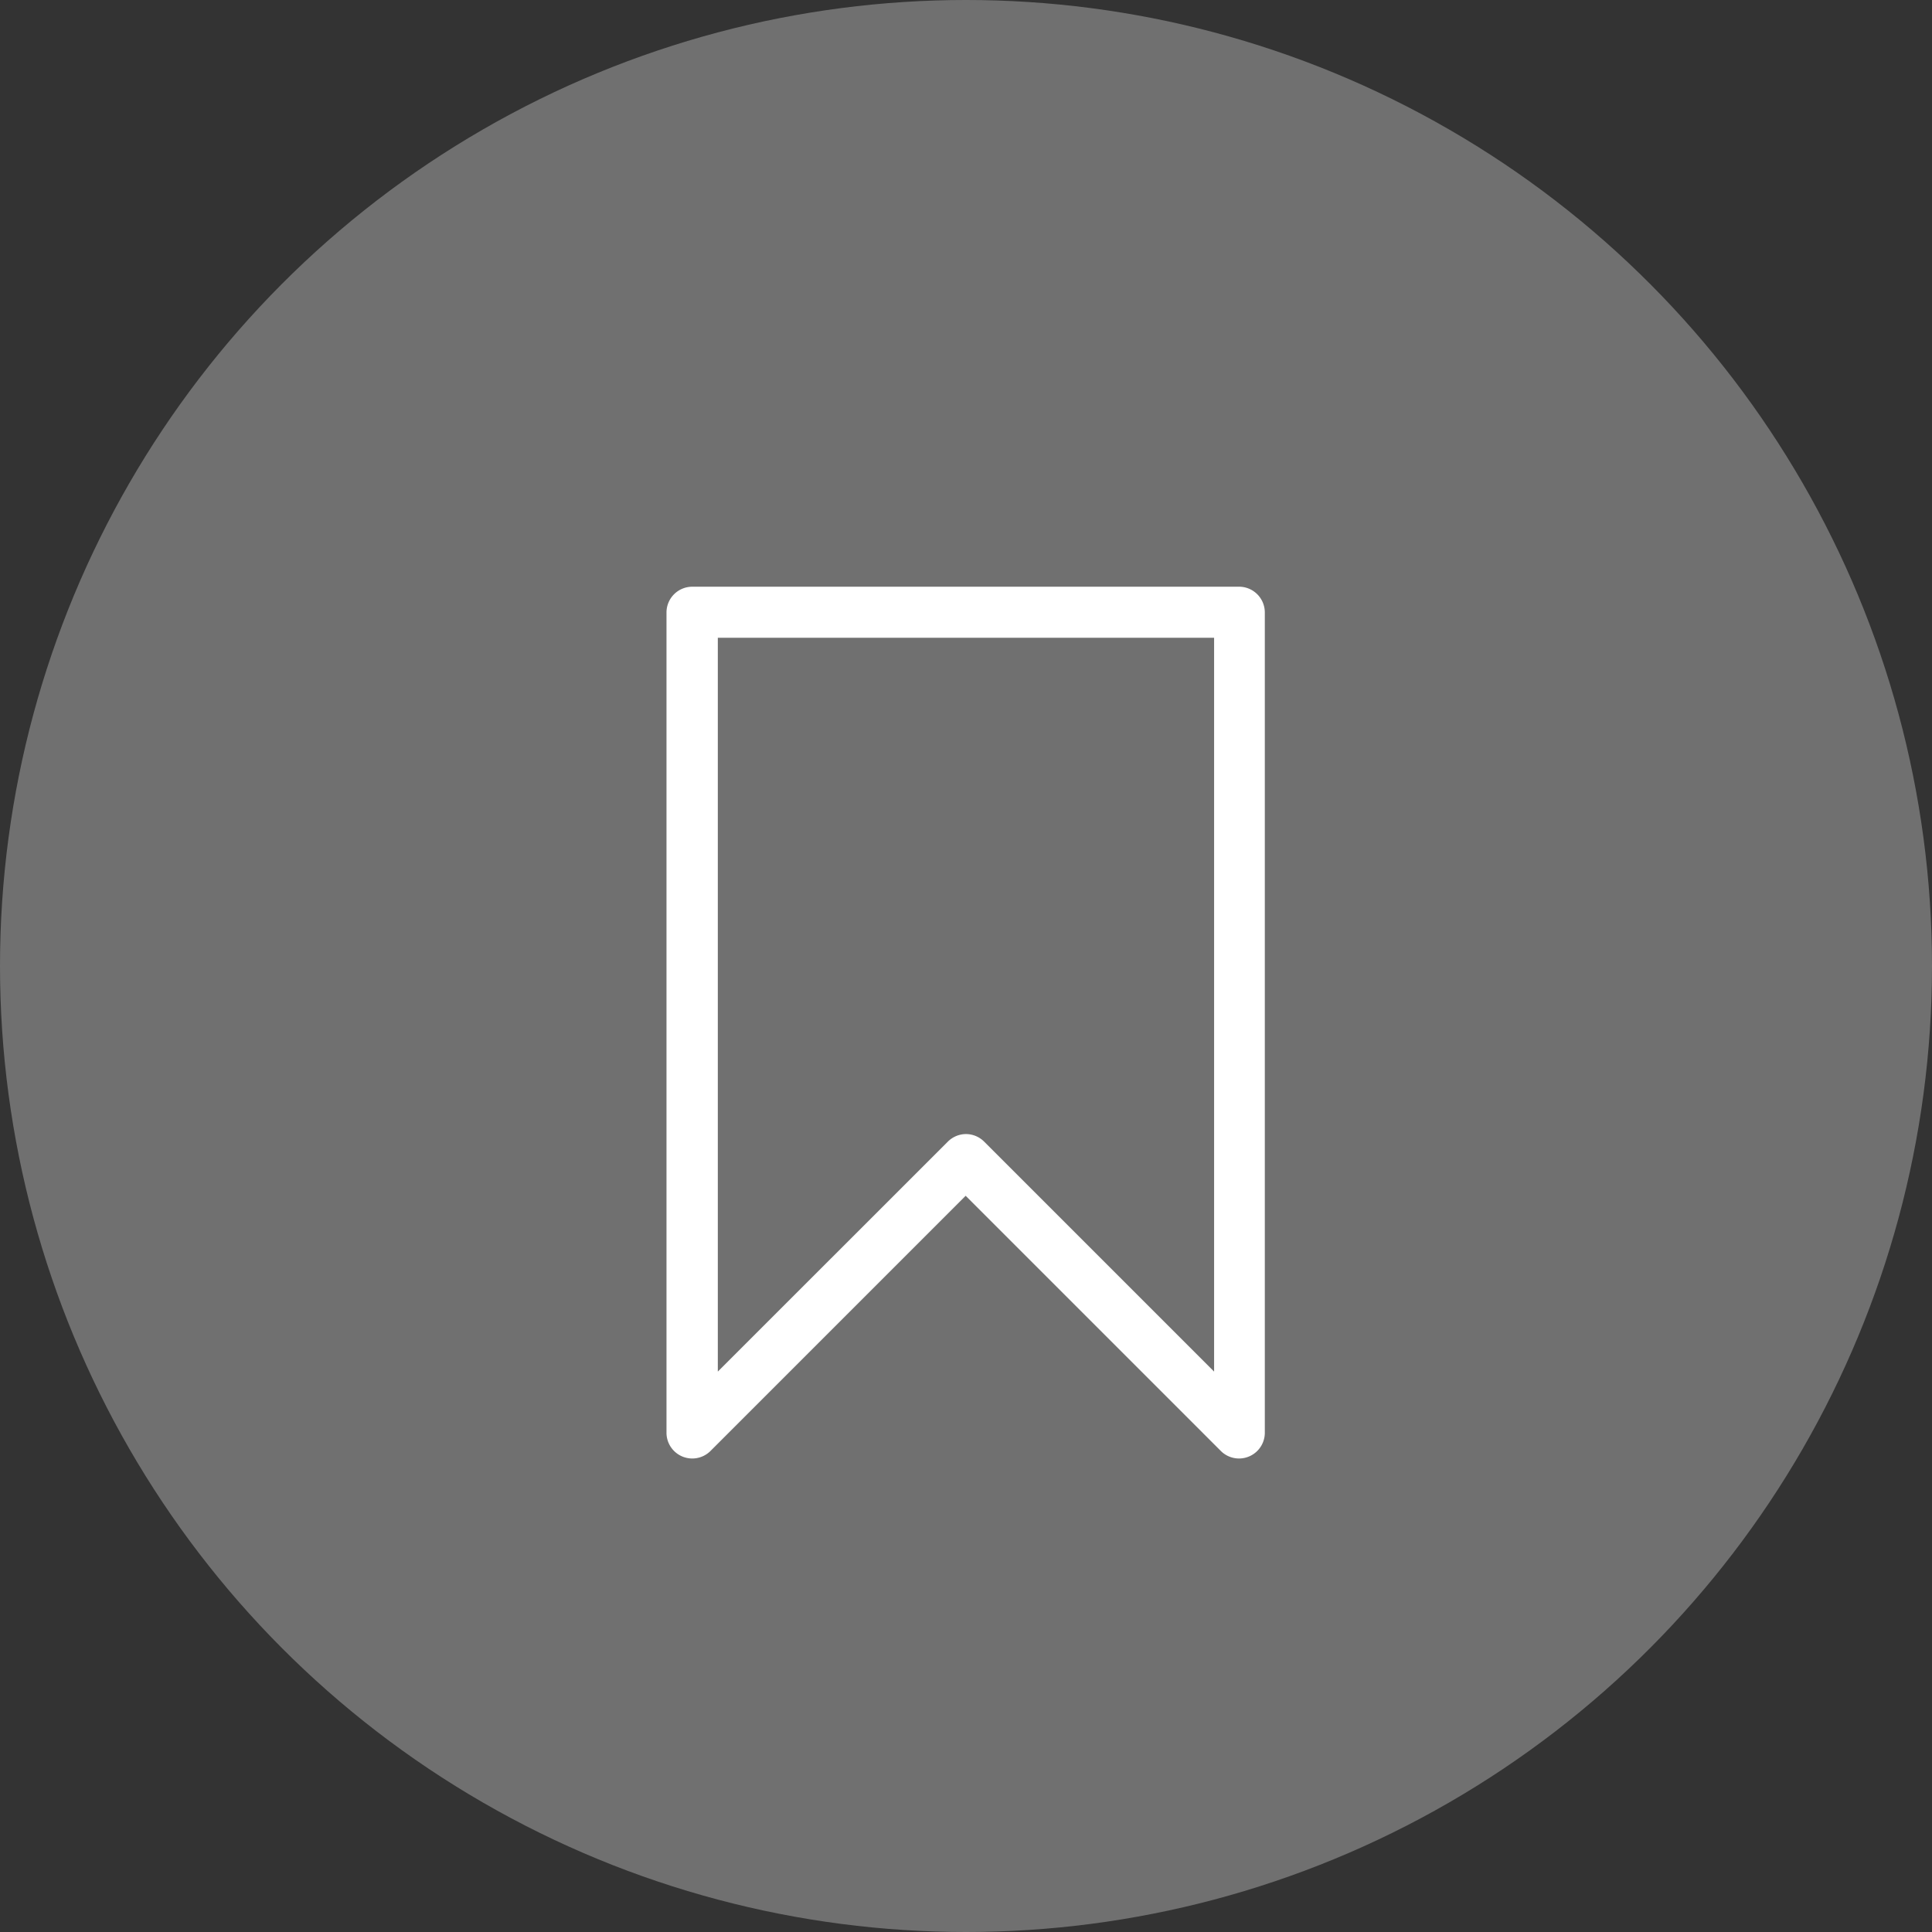 <svg id="Group_96" data-name="Group 96" xmlns="http://www.w3.org/2000/svg" width="22.474" height="22.474" viewBox="0 0 22.474 22.474">
  <rect x="0" y="0" width="22.474" height="22.474" fill="#333333" stroke="none"/>
  <ellipse id="Ellipse_54" data-name="Ellipse 54" cx="11.237" cy="11.237" rx="11.237" ry="11.237" fill="#fff" opacity="0.3"/>
  <g id="bookmark" transform="translate(7.756 6.825)">
    <g id="Group_15" data-name="Group 15" transform="translate(0)">
      <path id="Path_8" data-name="Path 8" d="M87,0H80.63a.3.3,0,0,0-.3.3V9.848a.3.3,0,0,0,.507.21l2.973-2.973,2.973,2.973a.3.3,0,0,0,.507-.21V.3A.3.3,0,0,0,87,0ZM83.814,6.367a.3.3,0,0,0-.21.087L80.927,9.13V.594H86.7V9.13L84.024,6.454A.3.3,0,0,0,83.814,6.367Z" transform="translate(-80.333)" fill="#fff"/>
    </g>
  </g>
</svg>
